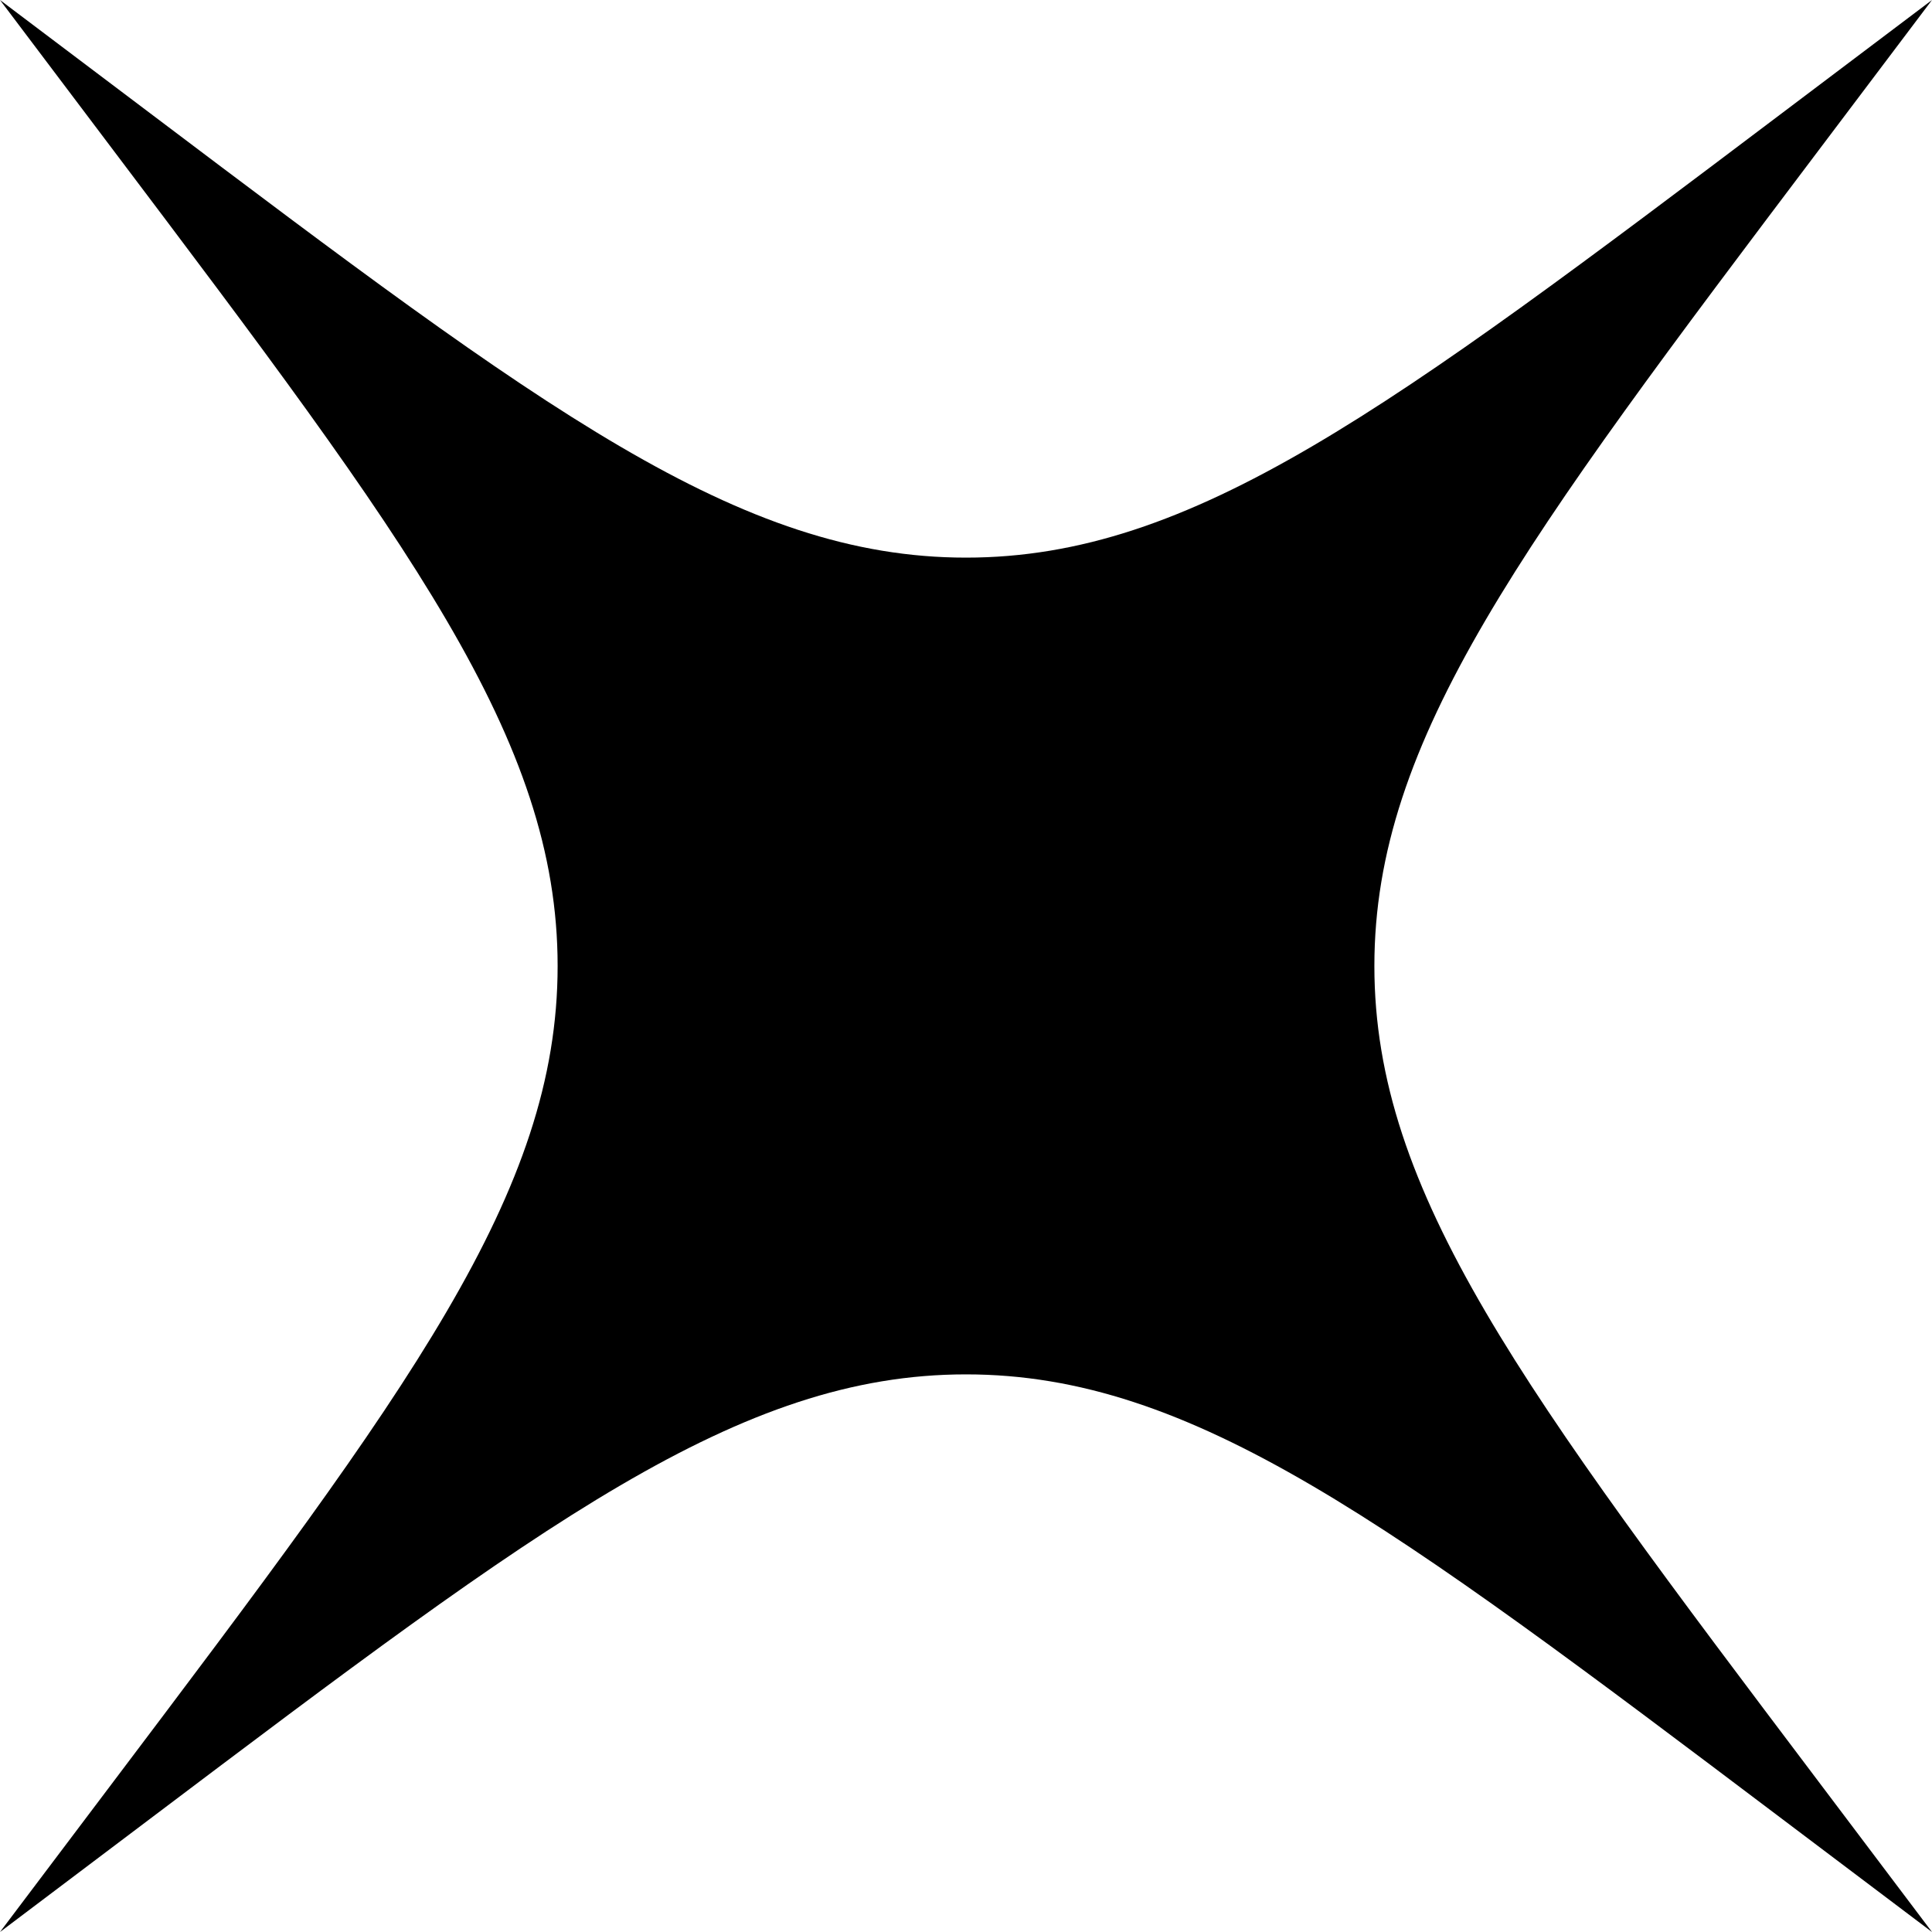 <svg width="24" height="24" viewBox="0 0 24 24" fill="none" xmlns="http://www.w3.org/2000/svg"><g clip-path="url(#clip0_2068_123)"><path d="M1.864 22.594C6.743 18.913 9.182 17.073 12 17.073C14.818 17.073 17.257 18.913 22.136 22.594L24 24L22.594 22.136C18.913 17.258 17.073 14.818 17.073 12C17.073 9.182 18.913 6.743 22.594 1.864L24 5.60626e-05L22.136 1.406C17.257 5.087 14.818 6.927 12 6.927C9.182 6.927 6.743 5.087 1.864 1.406L-1.52588e-05 0L1.406 1.864C5.087 6.743 6.927 9.182 6.927 12C6.927 14.818 5.087 17.258 1.406 22.136L3.19758e-05 24L1.864 22.594Z" fill="currentColor"/></g><defs><clipPath id="clip0_2068_123"><path fill="#fff" d="M0 0H24V24H0z"/></clipPath></defs></svg>